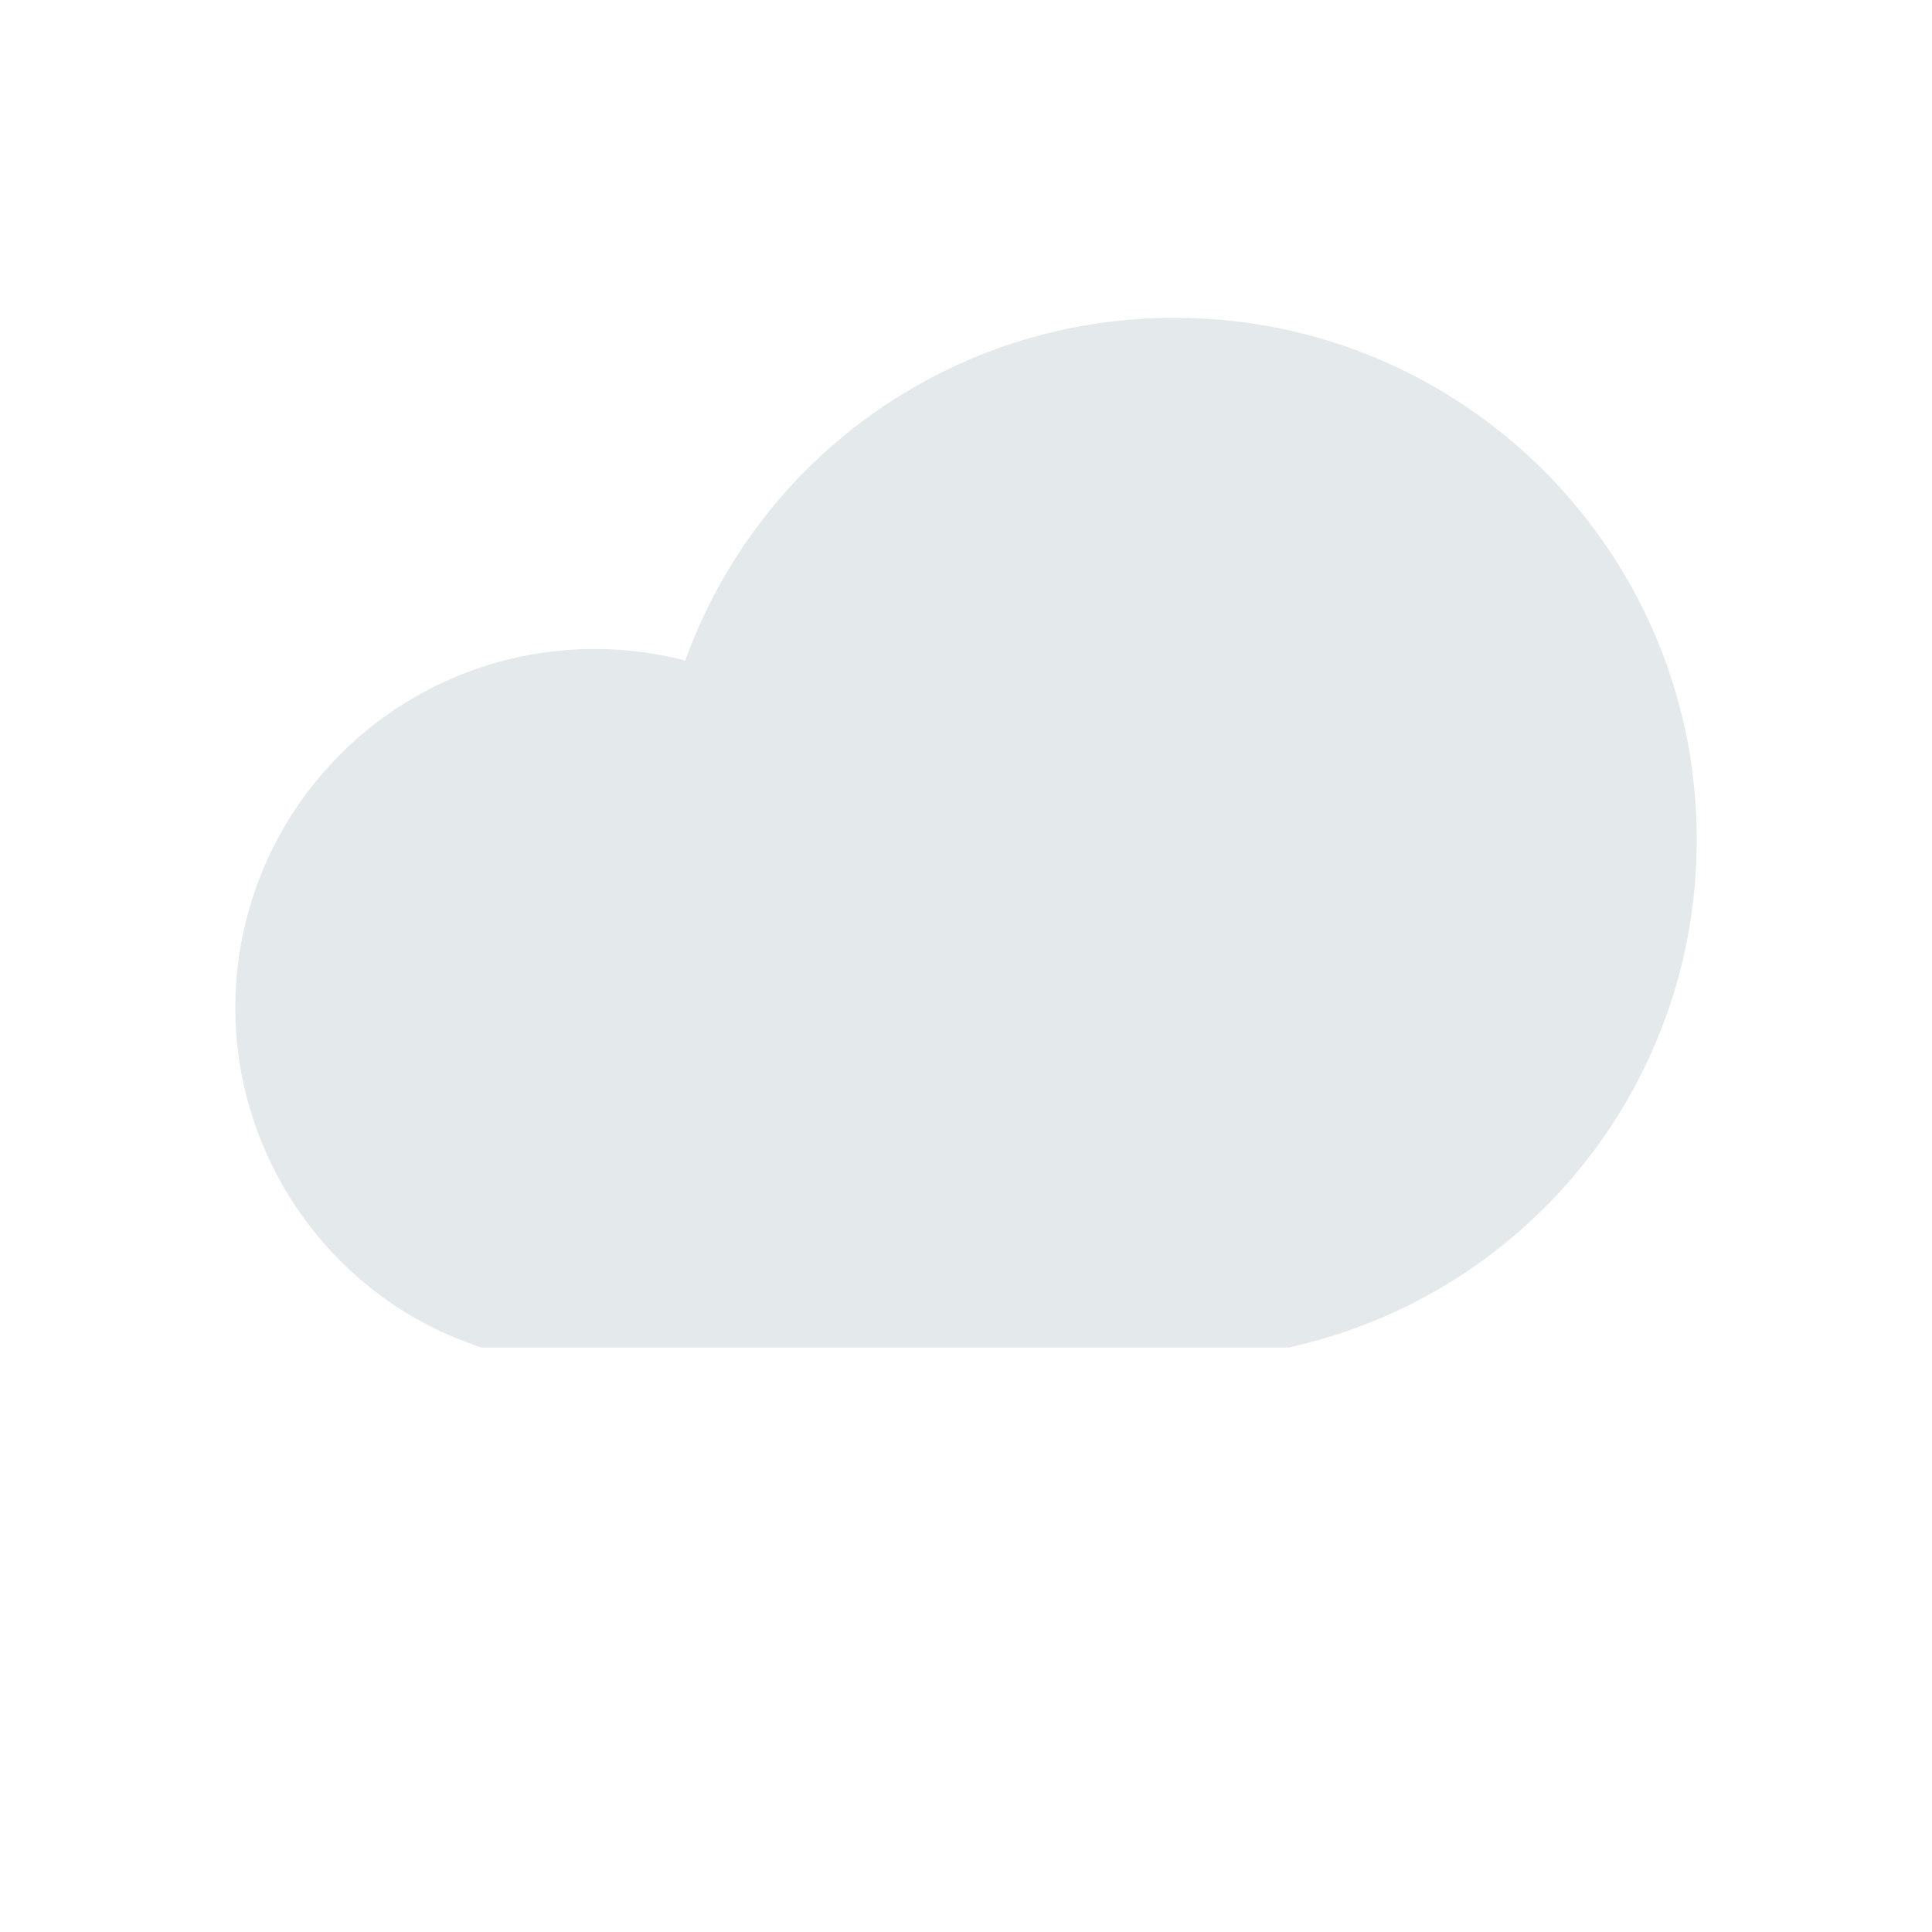 <svg xmlns="http://www.w3.org/2000/svg" width="34pt" height="34pt" viewBox="0 0 34 34"><path d="M20.684 5.594a9.13 9.13 0 0 0-8.625 6.031 6.3 6.3 0 0 0-1.606-.203 6.317 6.317 0 0 0-6.312 6.308c0 2.625 1.644 4.997 4.093 5.899l.235.086h14.215l.16-.04a9.13 9.13 0 0 0 7.015-8.905c0-5.063-4.117-9.176-9.175-9.176" style="stroke:none;fill-rule:nonzero;fill:#e4e9eb;fill-opacity:1"/></svg>